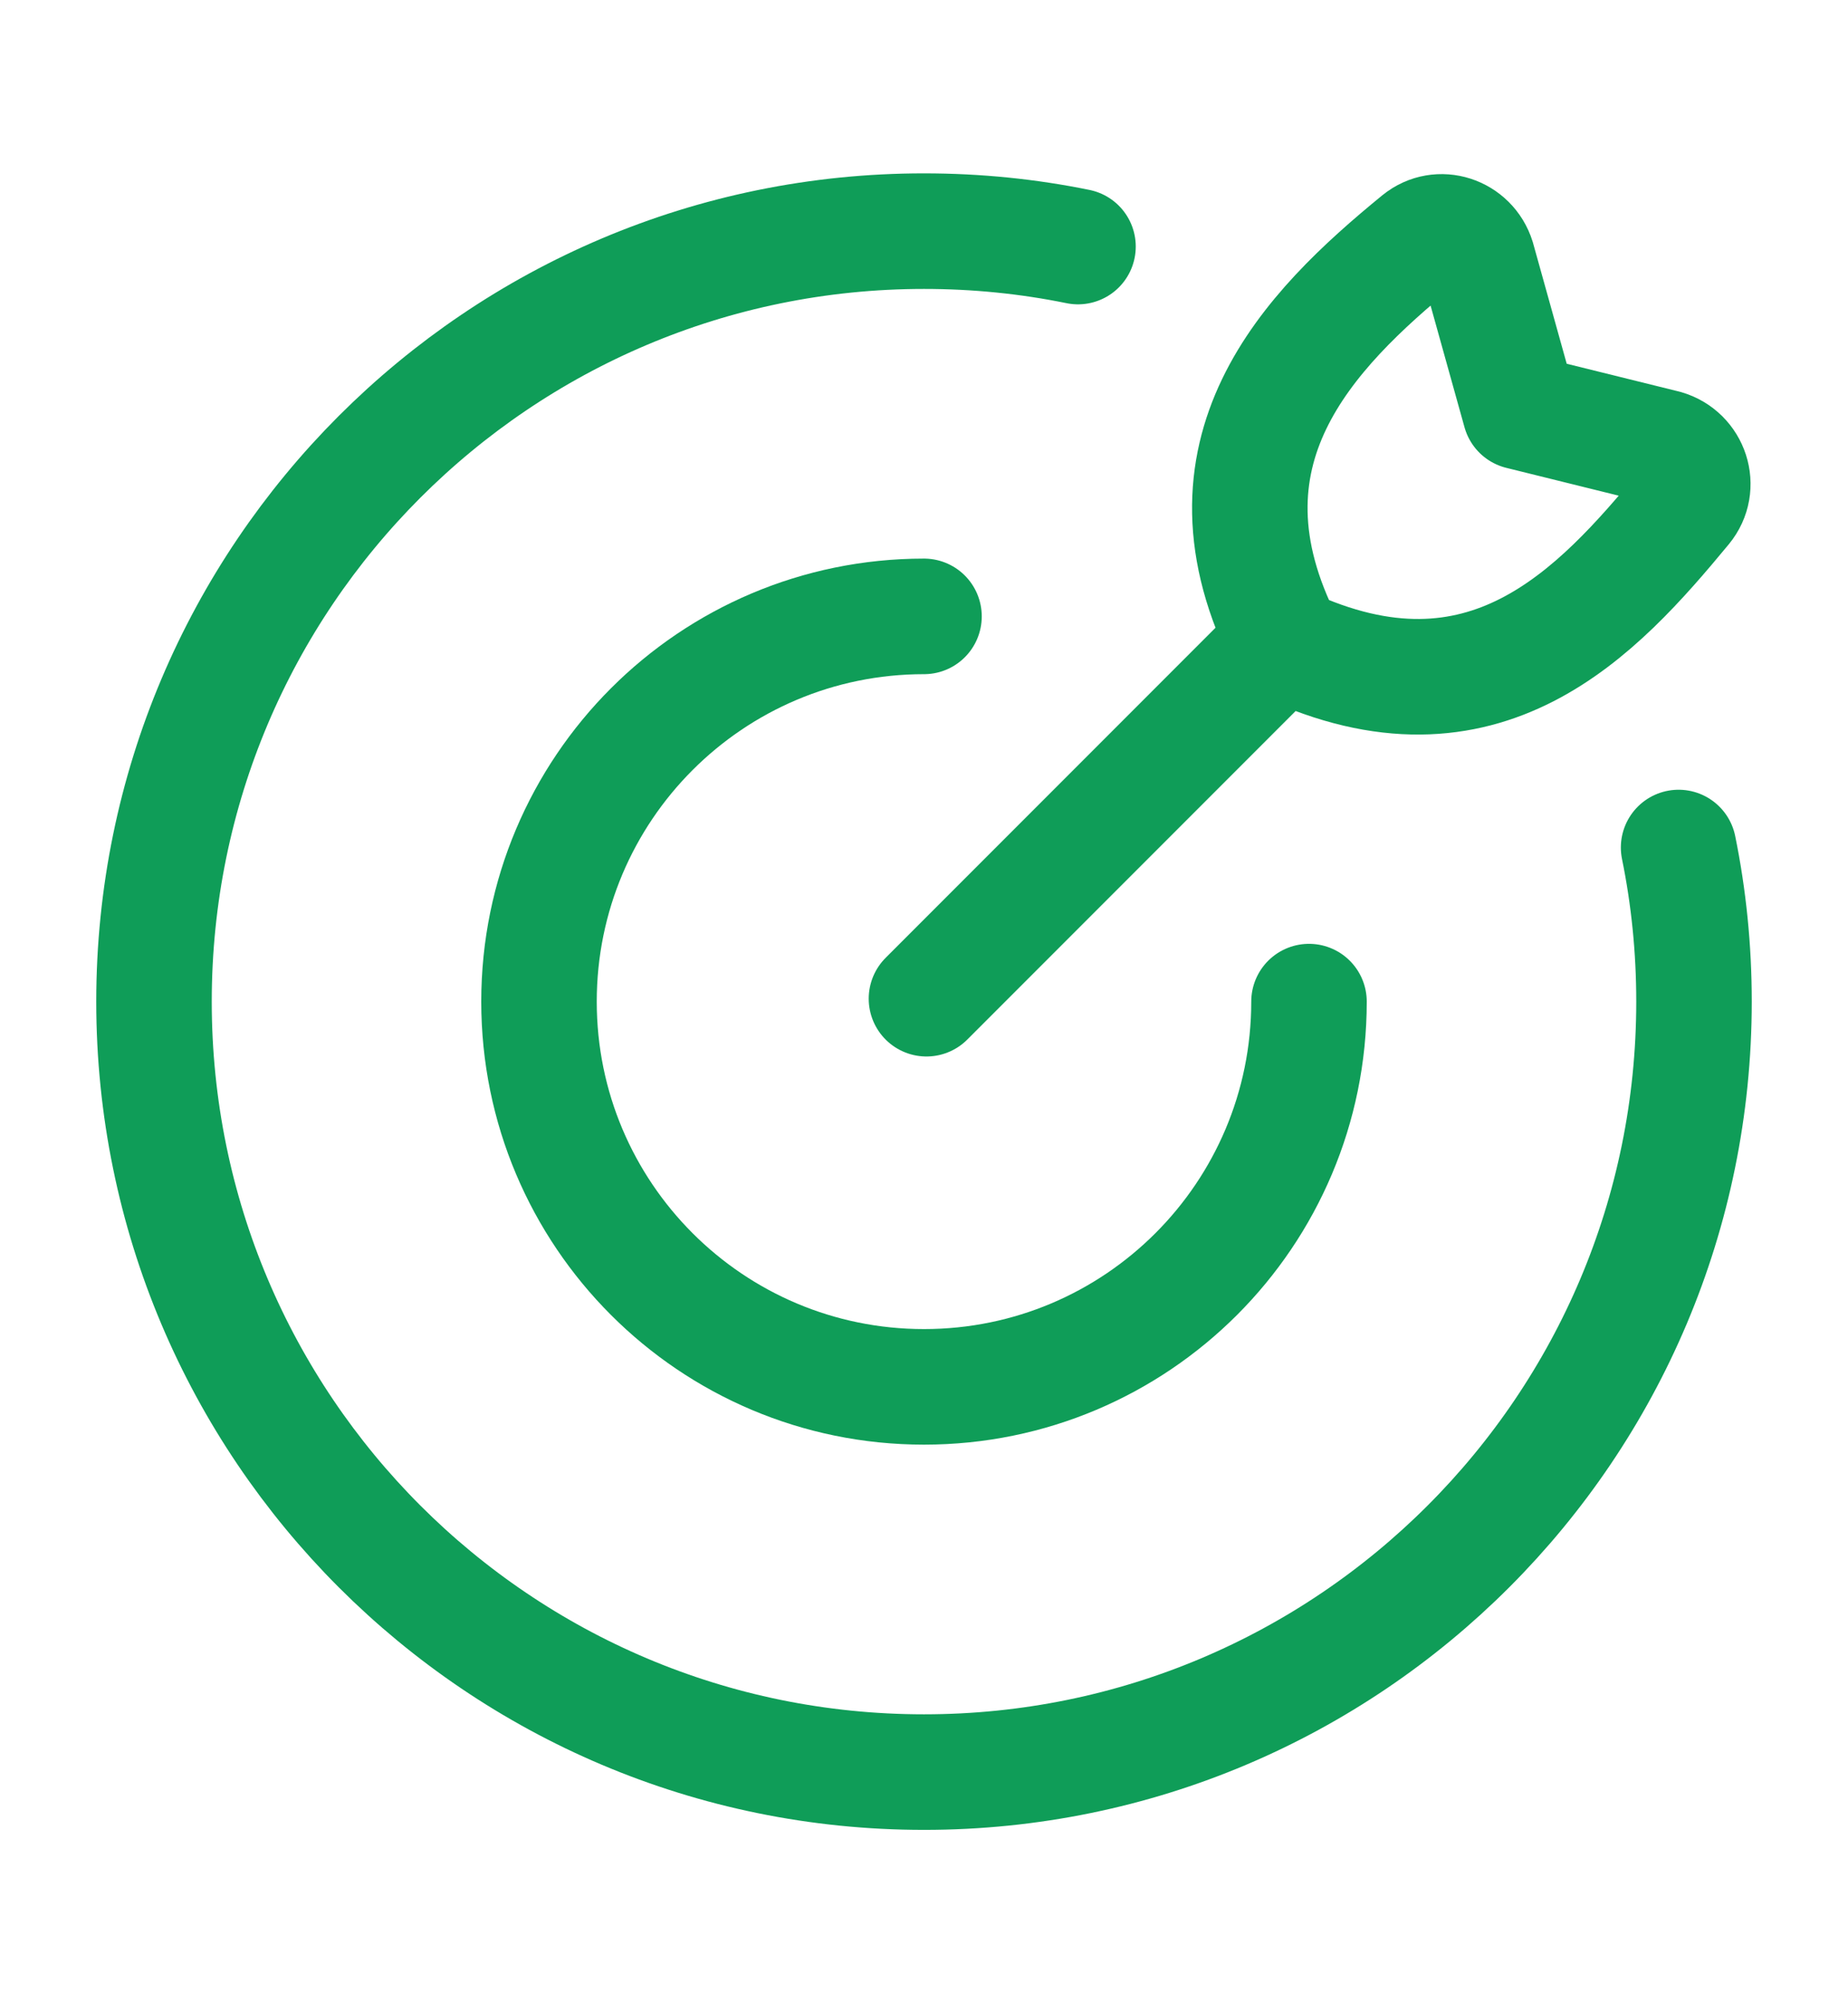 <svg width="12" height="13" viewBox="0 0 12 13" fill="none" xmlns="http://www.w3.org/2000/svg">
<path d="M8.5 6.5C8.5 7.881 7.381 9 6 9C4.619 9 3.5 7.881 3.5 6.5C3.5 5.119 4.619 4 6 4" stroke="#0F9D58" stroke-width="0.75" stroke-linecap="round"/>
<path d="M7 1.6C6.677 1.534 6.342 1.5 6 1.5C3.239 1.5 1 3.739 1 6.5C1 9.261 3.239 11.5 6 11.5C8.761 11.5 11 9.261 11 6.5C11 6.158 10.966 5.823 10.9 5.5" stroke="#0F9D58" stroke-width="0.75" stroke-linecap="round"/>
<path d="M6.016 6.481L8.292 4.205M9.871 2.672L9.594 1.679C9.543 1.515 9.346 1.45 9.213 1.558C8.495 2.145 7.713 2.935 8.352 4.182C9.639 4.782 10.374 3.973 10.937 3.293C11.049 3.157 10.982 2.954 10.813 2.905L9.871 2.672Z" stroke="#0F9D58" stroke-width="0.75" stroke-linecap="round" stroke-linejoin="round"/>
</svg>
